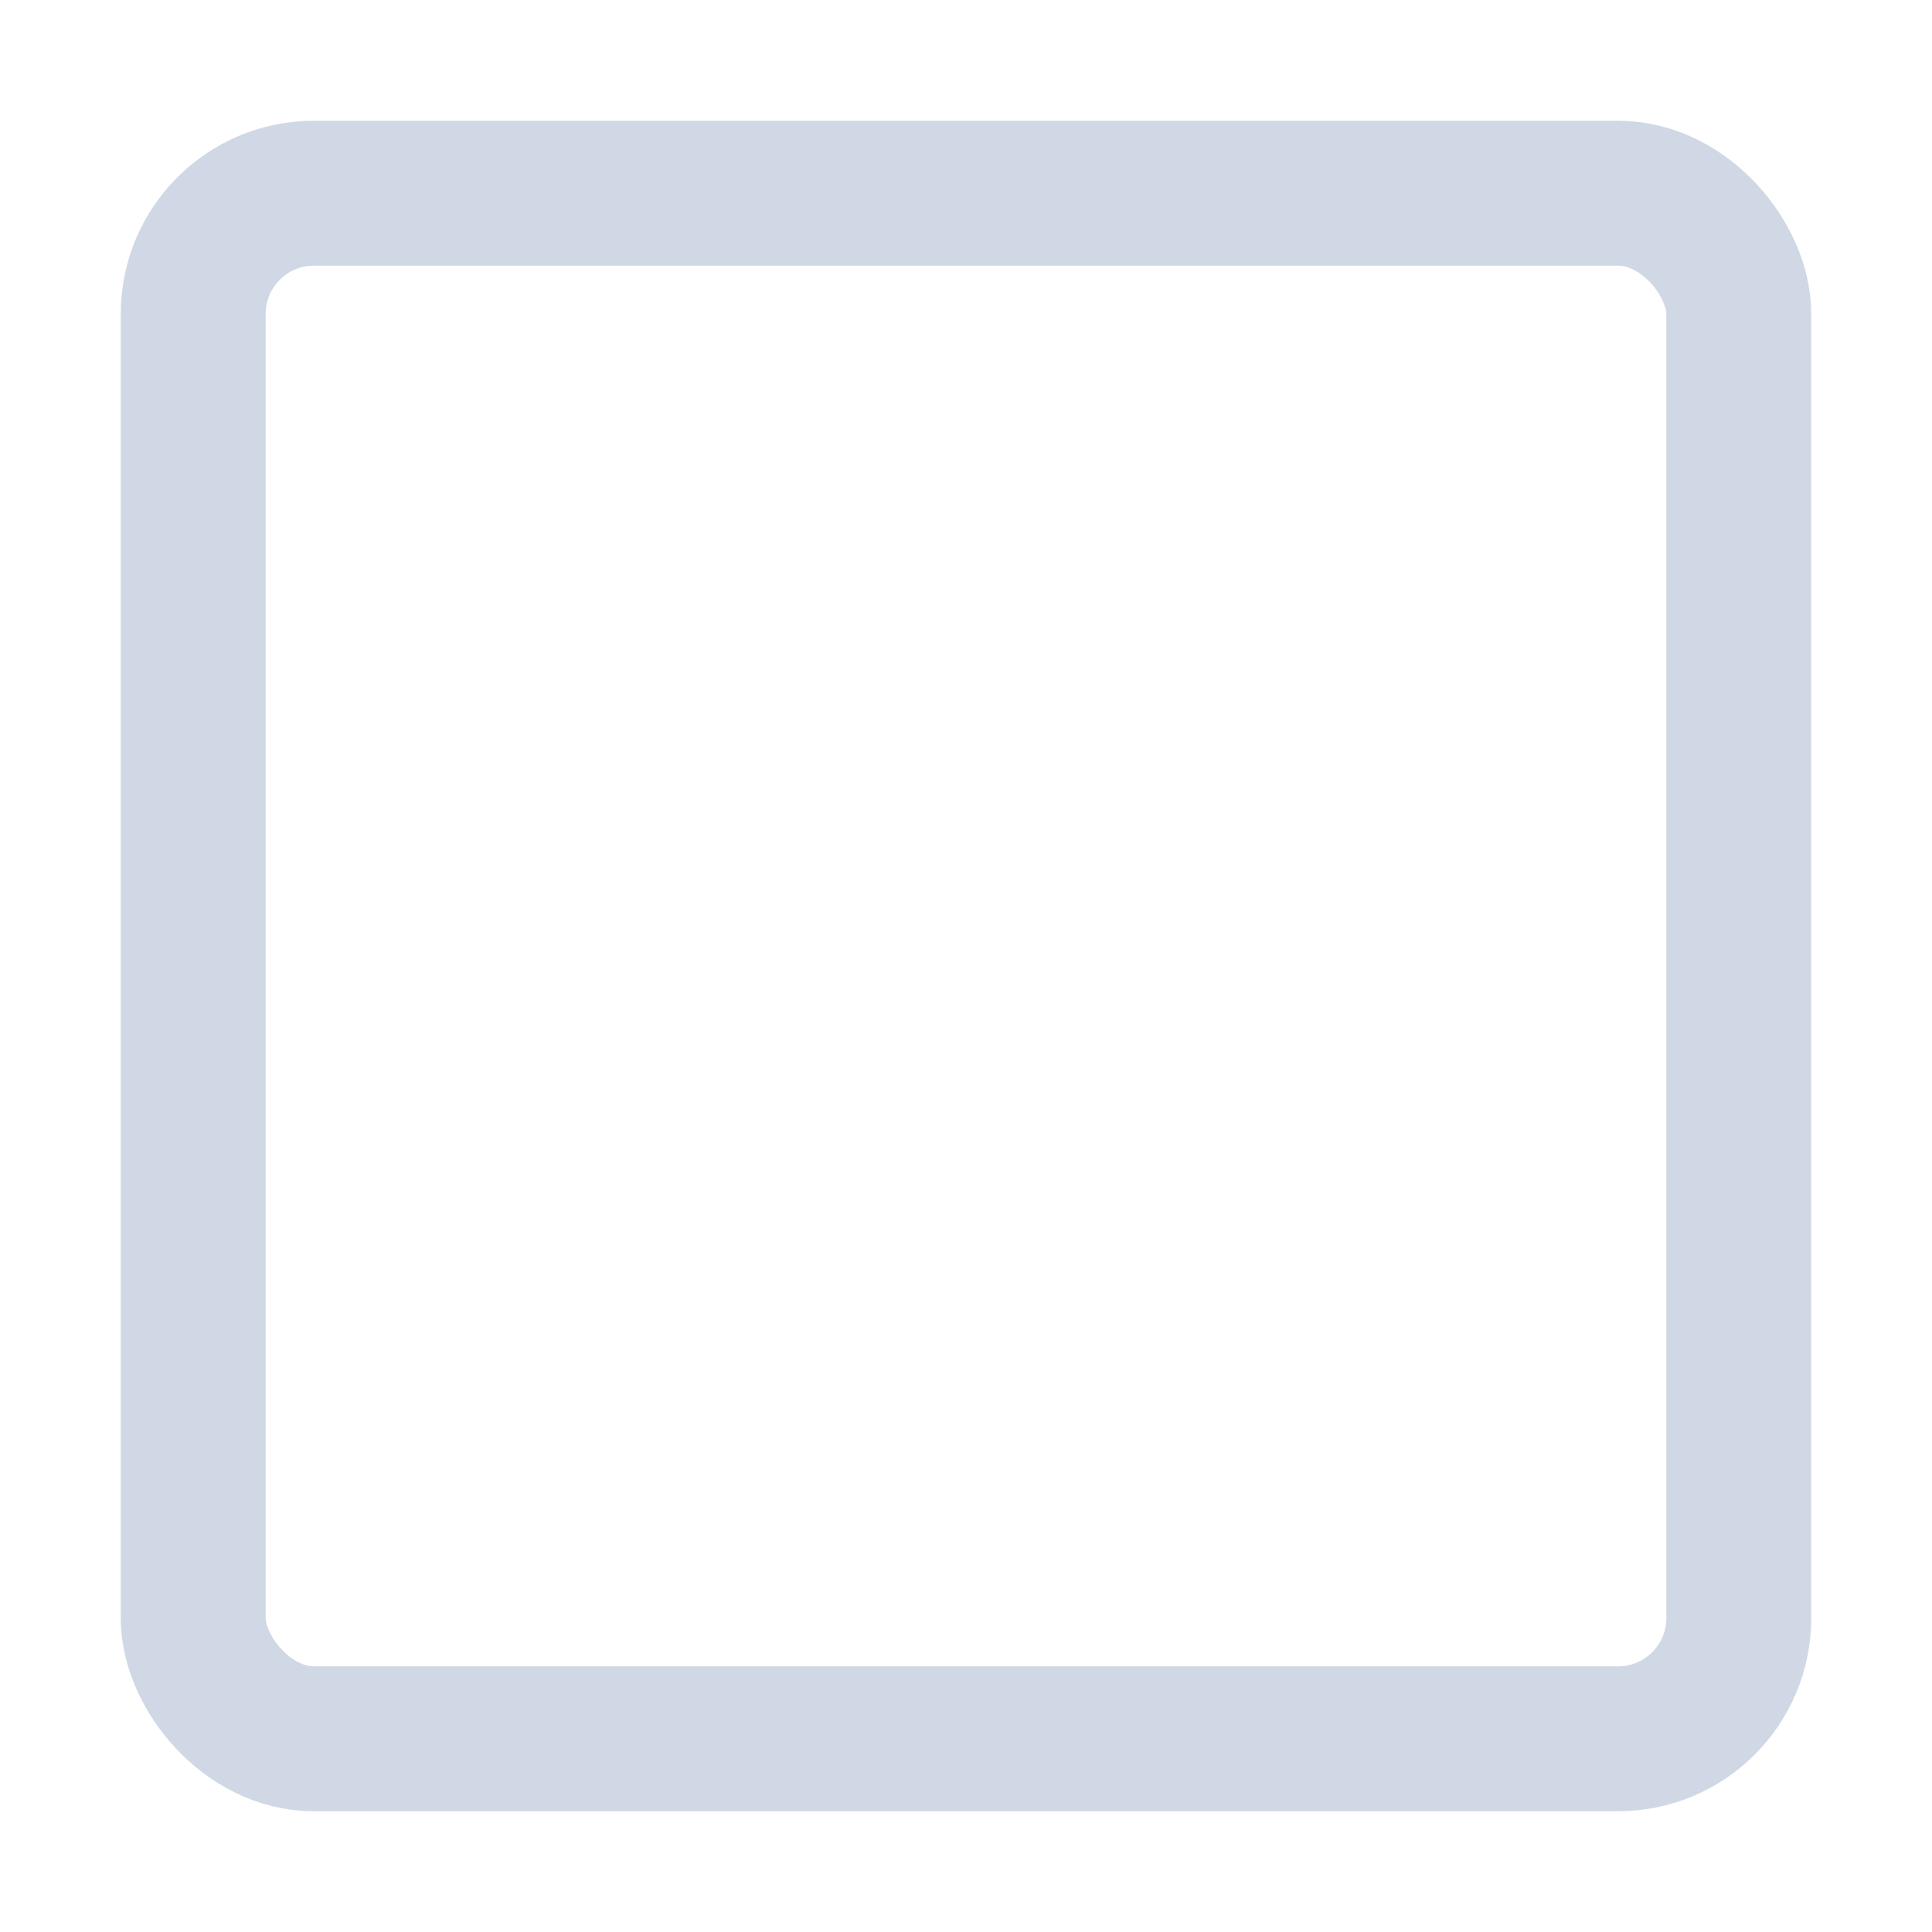 <?xml version="1.0" encoding="UTF-8"?>
<svg width="16px" height="16px" viewBox="0 0 16 16" version="1.1" xmlns="http://www.w3.org/2000/svg" xmlns:xlink="http://www.w3.org/1999/xlink">
    <title>切片</title>
    <g id="v1.3" stroke="none" stroke-width="1" fill="none" fill-rule="evenodd">
        <g id="我的模板/默认状态" transform="translate(-925, -289)">
            <g id="编组-58" transform="translate(917, 281)">
                <g id="icon/fuxuankuang备份-3" transform="translate(8, 8)">
                    <rect id="矩形" fill="#D8D8D8" opacity="0" x="0" y="0" width="16" height="16"></rect>
                    <rect id="选框" stroke="#CFD8E4" stroke-width="1.2" fill-rule="nonzero" x="1.6" y="1.6" width="12.8" height="12.8" rx="1"></rect>
                </g>
            </g>
        </g>
    </g>
</svg>